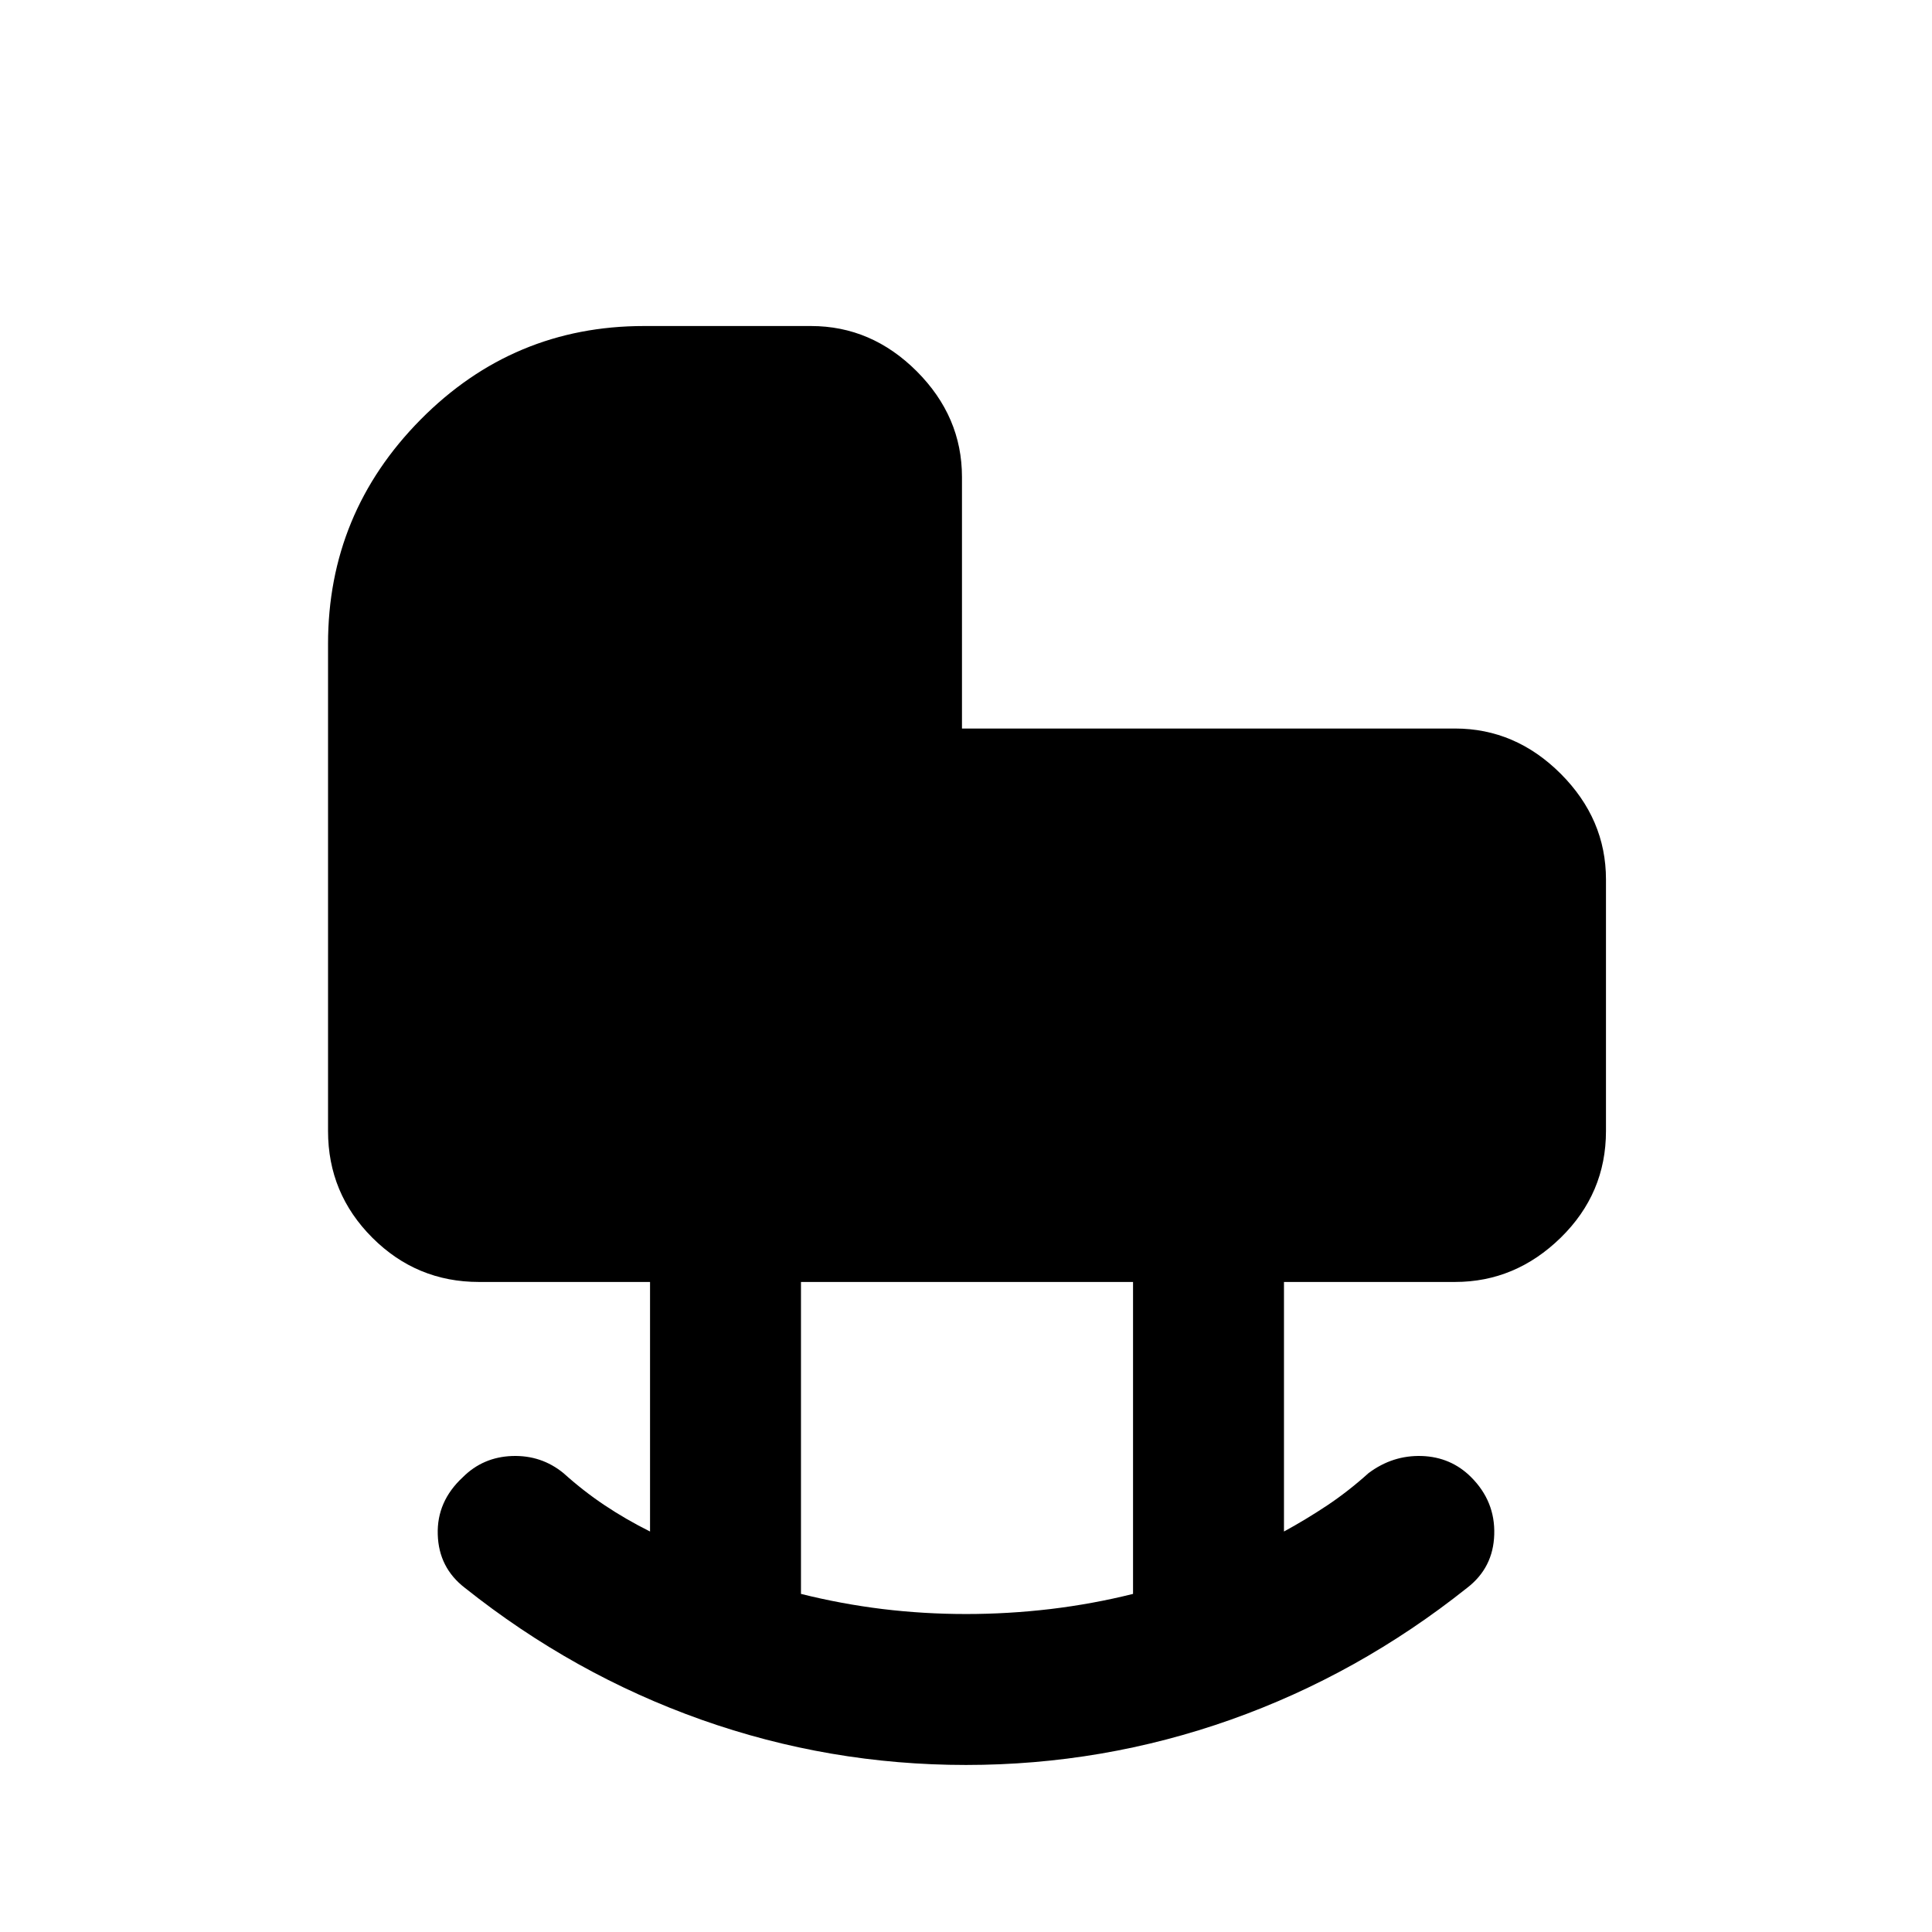 <svg xmlns="http://www.w3.org/2000/svg" height="24" width="24"><path d="M12 20.05q.525 0 1.05-.062.525-.063 1.025-.188v-3.875H9.95V19.8q.5.125 1.013.188.512.062 1.037.062Zm0 1.875q-1.7 0-3.287-.562-1.588-.563-2.938-1.638-.325-.25-.337-.663-.013-.412.312-.712.25-.25.613-.263.362-.012.637.213.25.225.513.4.262.175.562.325v-3.1H5.95q-.775 0-1.325-.55-.55-.55-.55-1.325V8q0-1.625 1.15-2.788Q6.375 4.05 8 4.05h2.075q.75 0 1.313.562.562.563.562 1.313V9.05h6.125q.75 0 1.313.562.562.563.562 1.313v3.125q0 .775-.562 1.325-.563.55-1.313.55H15.95v3.1q.275-.15.538-.325.262-.175.512-.4.3-.225.663-.213.362.013.612.263.3.3.287.712-.012.413-.337.663-1.35 1.075-2.937 1.638-1.588.562-3.288.562Z"/></svg>
